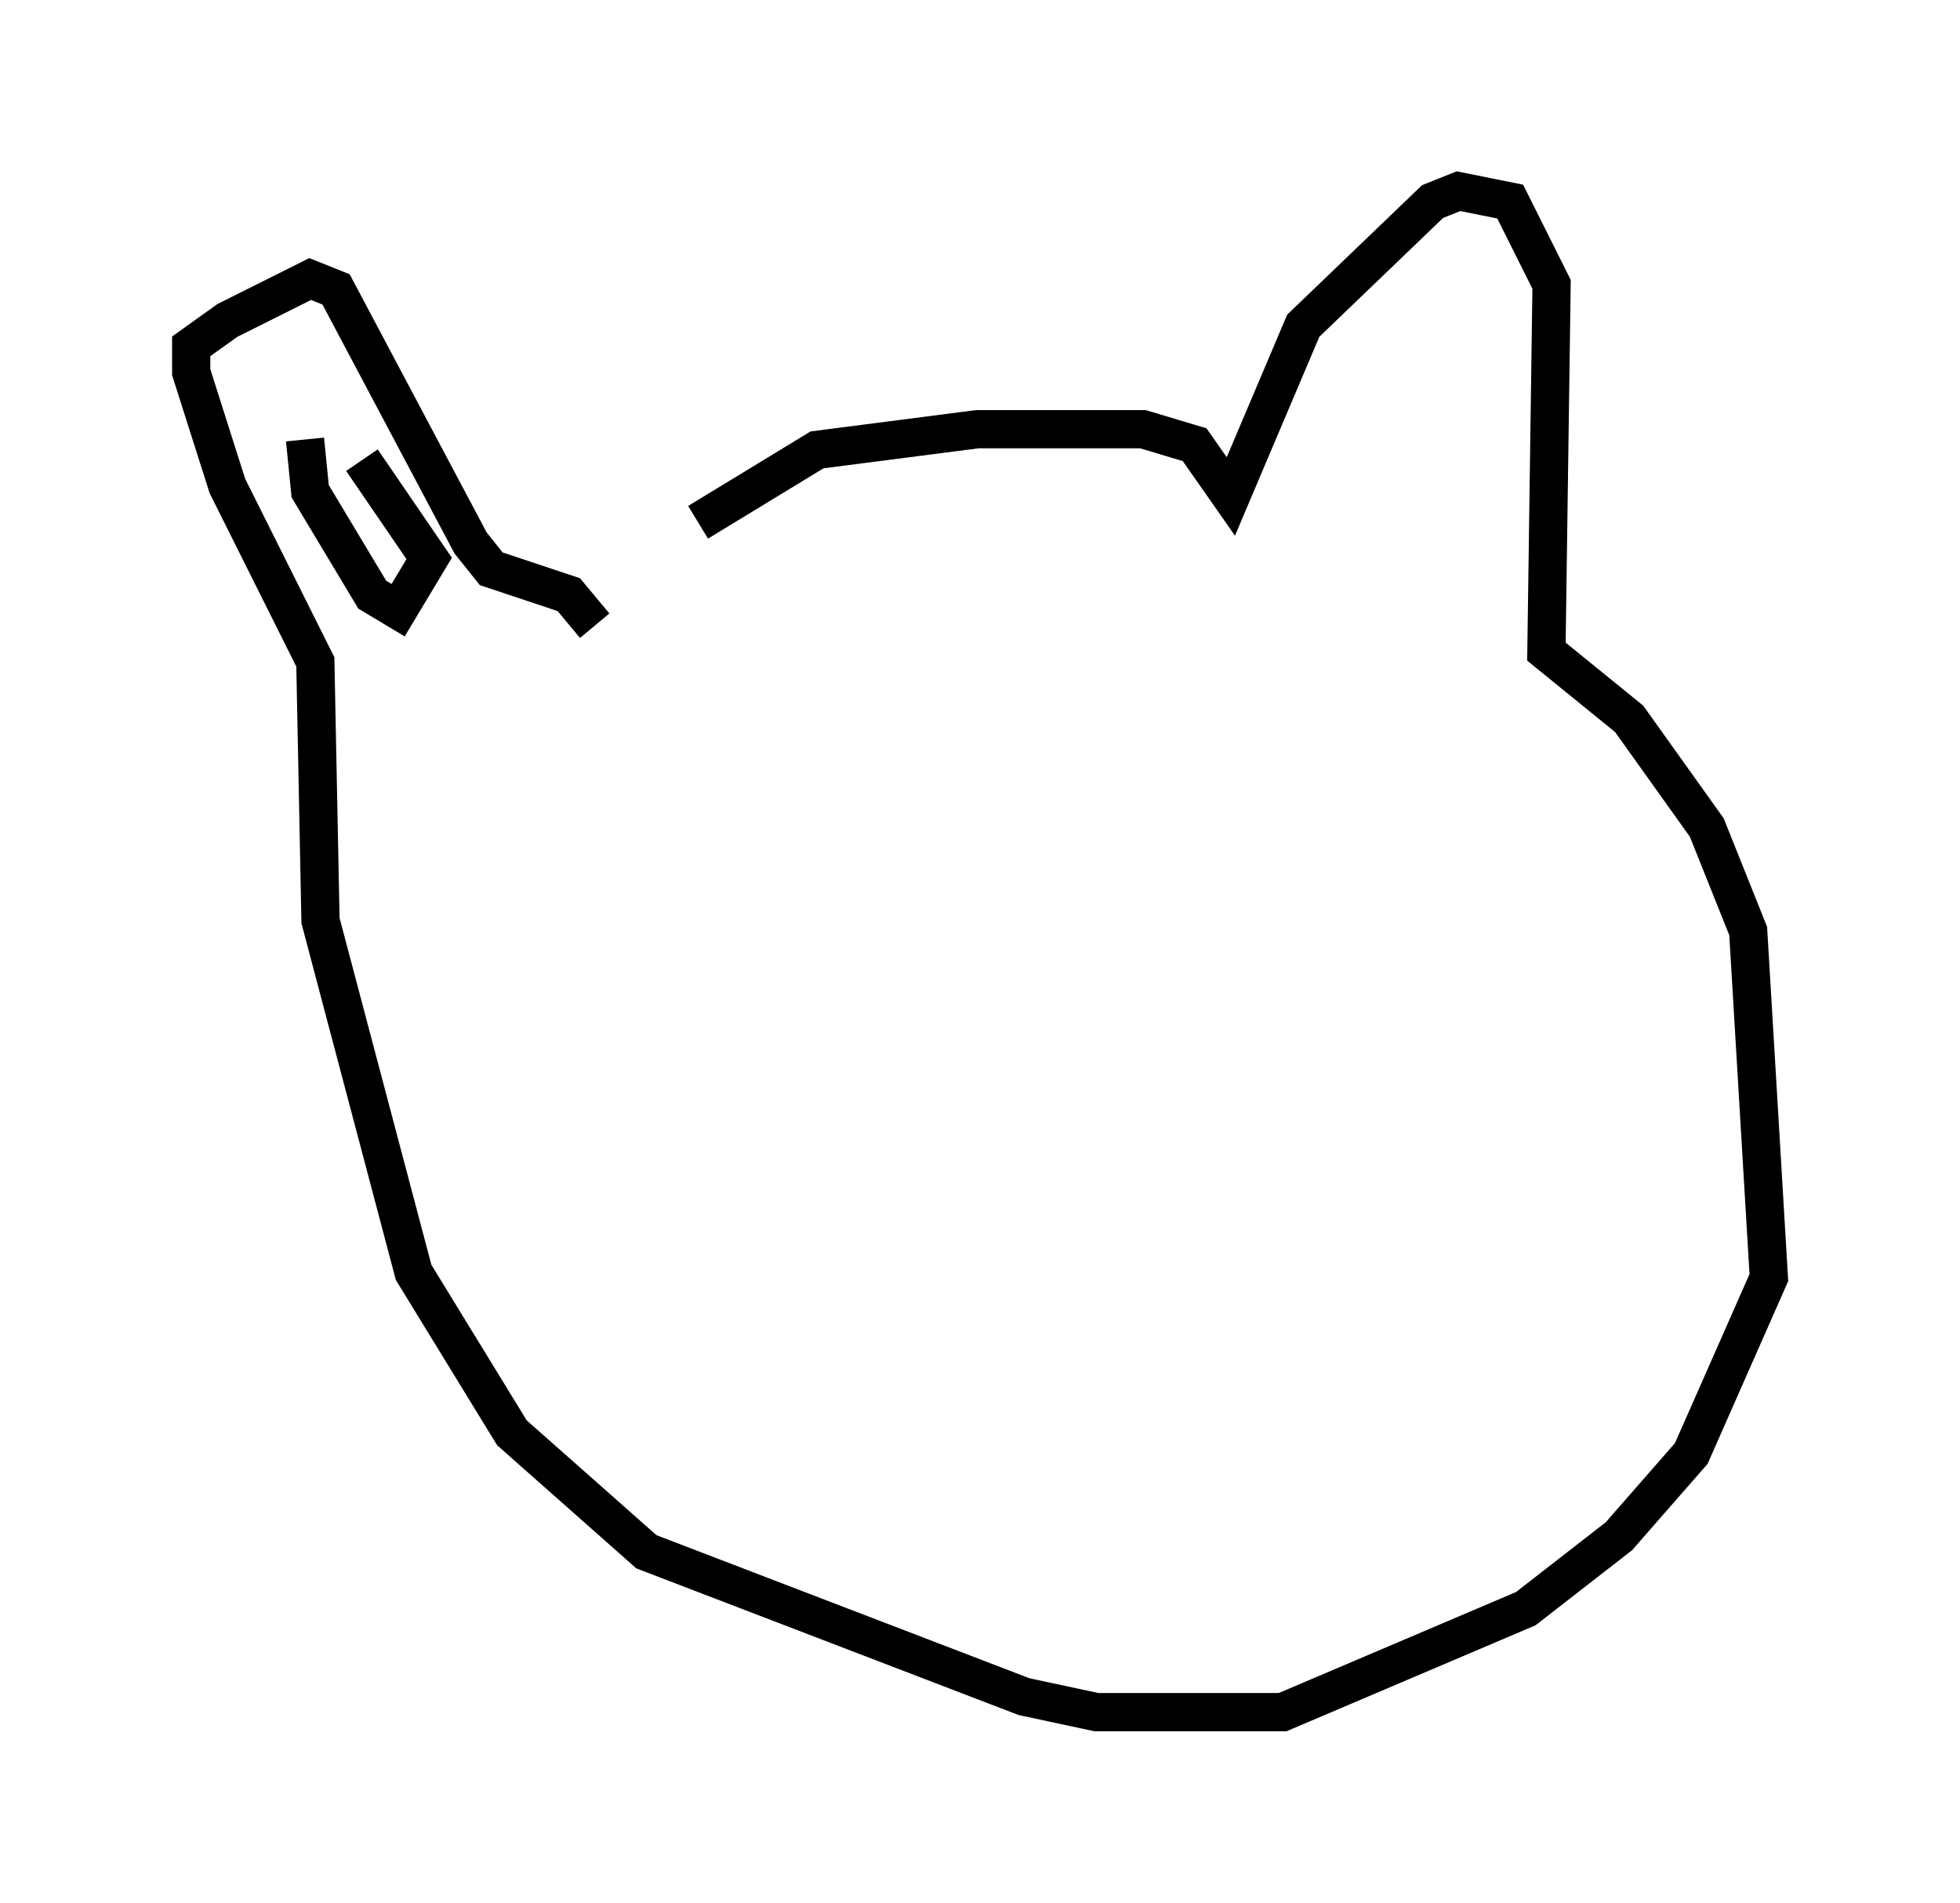 <?xml version="1.0" encoding="utf-8" ?>
<svg baseProfile="full" height="49.783" version="1.1" width="51.272" xmlns="http://www.w3.org/2000/svg" xmlns:ev="http://www.w3.org/2001/xml-events" xmlns:xlink="http://www.w3.org/1999/xlink"><defs /><rect fill="white" height="49.783" width="51.272" x="0" y="0" /><path d="M15.825, 15.961 m2.436, -2.3 l3.112, -1.894 4.195, -0.541 l4.33, 0.0 1.353, 0.406 l0.947, 1.353 1.894, -4.465 l3.383, -3.248 0.677, -0.271 l1.353, 0.271 1.083, 2.165 l-0.135, 9.607 2.165, 1.759 l2.03, 2.842 1.083, 2.706 l0.541, 9.066 -2.03, 4.601 l-1.894, 2.165 -2.436, 1.894 l-6.36, 2.706 -4.871, 0.0 l-1.894, -0.406 -9.878, -3.789 l-3.518, -3.112 -2.571, -4.195 l-2.436, -9.202 -0.135, -6.766 l-2.3, -4.601 -0.947, -2.977 l0.0, -0.677 0.947, -0.677 l2.165, -1.083 0.677, 0.271 l3.518, 6.631 0.541, 0.677 l2.03, 0.677 0.677, 0.812 m-7.578, -4.871 l0.135, 1.353 1.624, 2.706 l0.677, 0.406 0.812, -1.353 l-1.759, -2.571 " fill="none" stroke="black" stroke-width="1" /></svg>